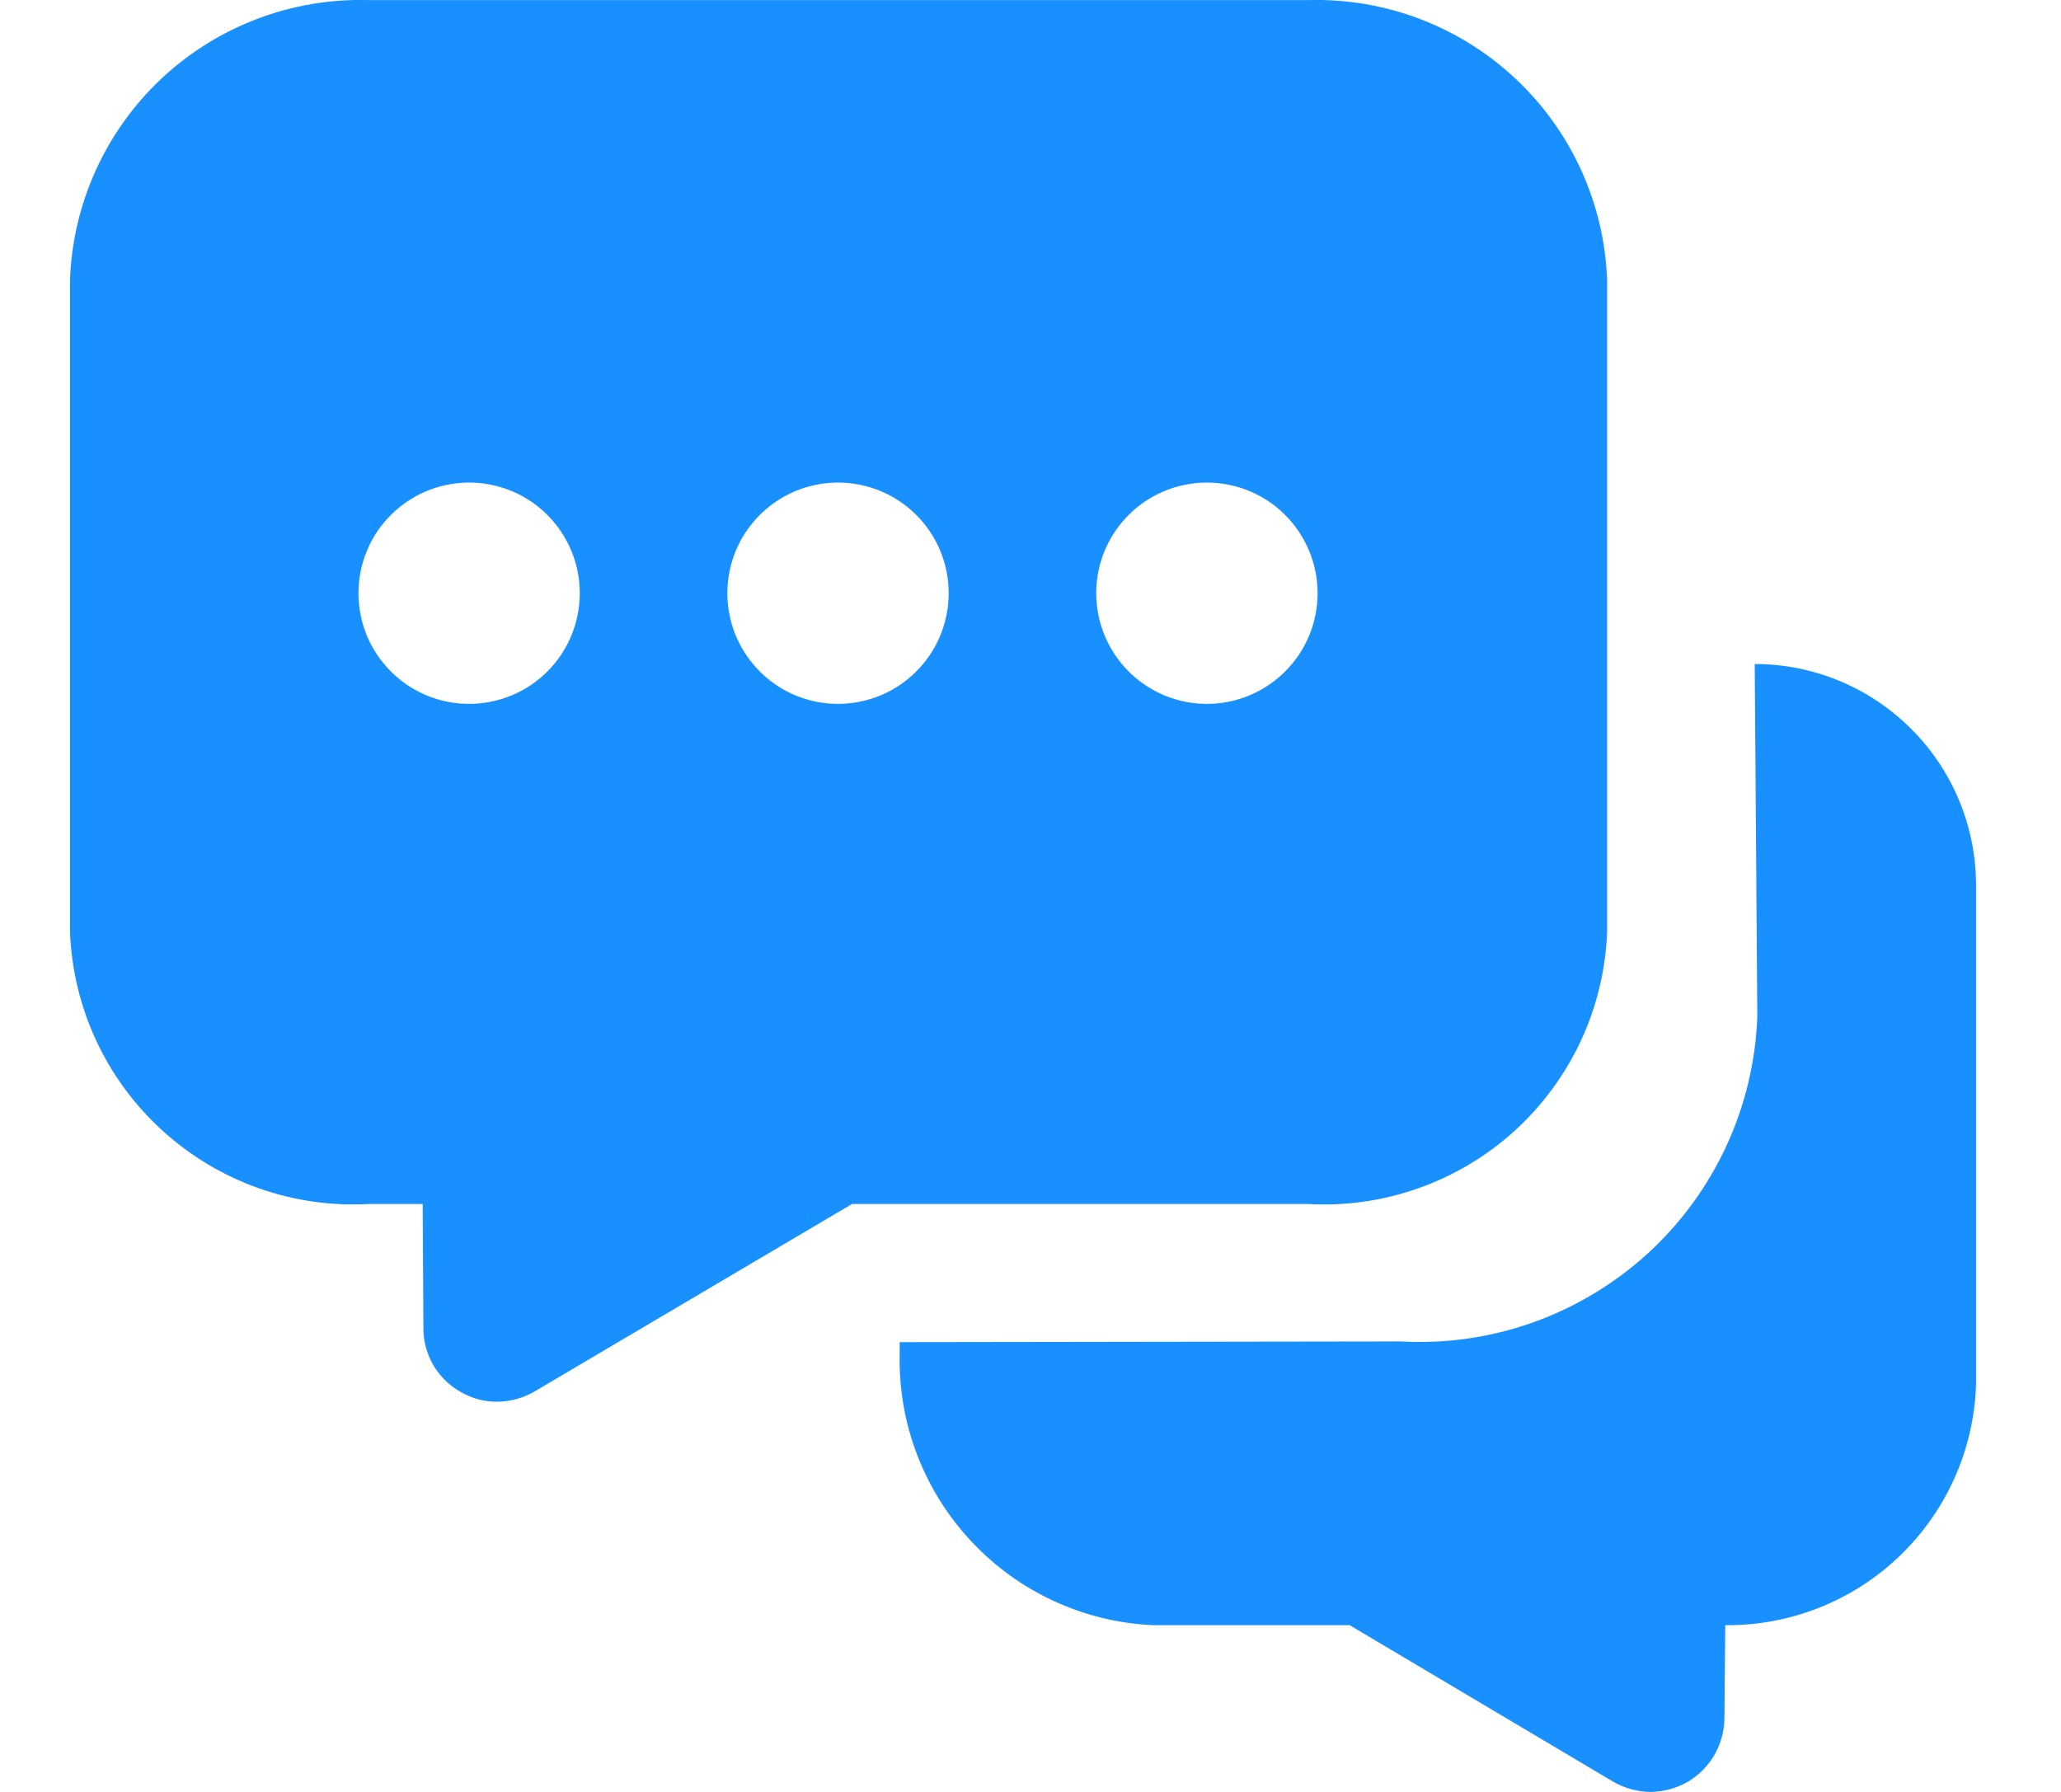 <svg width="23" height="20" viewBox="0 0 23 20" fill="none" xmlns="http://www.w3.org/2000/svg">
<g id="Group 37">
<path id="Vector" d="M14.597 0.001H4.116C3.259 -0.024 2.427 0.291 1.802 0.877C1.177 1.464 0.81 2.274 0.781 3.13V10.4C0.797 10.82 0.896 11.232 1.073 11.613C1.25 11.994 1.501 12.335 1.812 12.618C2.122 12.901 2.486 13.119 2.881 13.26C3.277 13.401 3.696 13.461 4.116 13.438H4.717L4.725 14.829C4.725 14.974 4.765 15.116 4.838 15.241C4.912 15.365 5.018 15.468 5.145 15.538C5.267 15.609 5.407 15.646 5.548 15.645C5.696 15.643 5.841 15.604 5.968 15.529L8.323 14.138L9.508 13.438H14.597C15.016 13.462 15.436 13.402 15.832 13.261C16.229 13.121 16.593 12.902 16.904 12.62C17.214 12.337 17.466 11.995 17.643 11.614C17.82 11.233 17.919 10.82 17.935 10.4V3.13C17.905 2.273 17.537 1.463 16.911 0.877C16.286 0.291 15.454 -0.024 14.597 0.001ZM5.235 7.856C4.991 7.856 4.752 7.784 4.549 7.648C4.346 7.512 4.188 7.319 4.094 7.094C4.001 6.868 3.977 6.62 4.024 6.38C4.072 6.14 4.189 5.92 4.362 5.748C4.535 5.575 4.755 5.457 4.995 5.41C5.234 5.362 5.482 5.387 5.708 5.48C5.934 5.573 6.127 5.732 6.262 5.935C6.398 6.138 6.47 6.377 6.47 6.621C6.47 6.949 6.34 7.263 6.109 7.494C5.877 7.726 5.563 7.856 5.235 7.856ZM9.352 7.856C9.108 7.856 8.869 7.784 8.666 7.648C8.463 7.512 8.305 7.319 8.211 7.094C8.118 6.868 8.093 6.62 8.141 6.38C8.188 6.14 8.306 5.92 8.479 5.748C8.652 5.575 8.872 5.457 9.111 5.41C9.351 5.362 9.599 5.387 9.825 5.48C10.05 5.573 10.243 5.732 10.379 5.935C10.515 6.138 10.587 6.377 10.587 6.621C10.587 6.949 10.457 7.263 10.225 7.494C9.994 7.726 9.68 7.856 9.352 7.856ZM13.469 7.856C13.224 7.856 12.986 7.784 12.783 7.648C12.579 7.512 12.421 7.319 12.328 7.094C12.234 6.868 12.21 6.62 12.257 6.38C12.305 6.14 12.423 5.92 12.595 5.748C12.768 5.575 12.988 5.457 13.228 5.41C13.467 5.362 13.716 5.387 13.941 5.48C14.167 5.573 14.36 5.732 14.495 5.935C14.631 6.138 14.704 6.377 14.704 6.621C14.704 6.949 14.574 7.263 14.342 7.494C14.11 7.726 13.796 7.856 13.469 7.856Z" fill="#1890FF"/>
<path id="Vector_2" d="M19.582 7.411C20.237 7.411 20.865 7.672 21.328 8.135C21.792 8.598 22.052 9.226 22.052 9.881V15.455C22.028 16.18 21.722 16.866 21.199 17.367C20.676 17.869 19.977 18.146 19.253 18.139L19.244 19.177C19.243 19.322 19.203 19.465 19.13 19.591C19.056 19.716 18.951 19.821 18.825 19.893C18.701 19.961 18.562 19.998 18.421 20C18.273 19.999 18.129 19.959 18.001 19.885L15.062 18.139H12.87C12.098 18.105 11.37 17.77 10.842 17.206C10.313 16.643 10.025 15.895 10.04 15.123V14.98L15.634 14.972C16.134 15 16.635 14.928 17.107 14.76C17.578 14.592 18.012 14.332 18.383 13.995C18.753 13.658 19.052 13.25 19.263 12.796C19.474 12.341 19.592 11.85 19.611 11.349L19.582 7.411Z" fill="#1890FF"/>
</g>
</svg>

